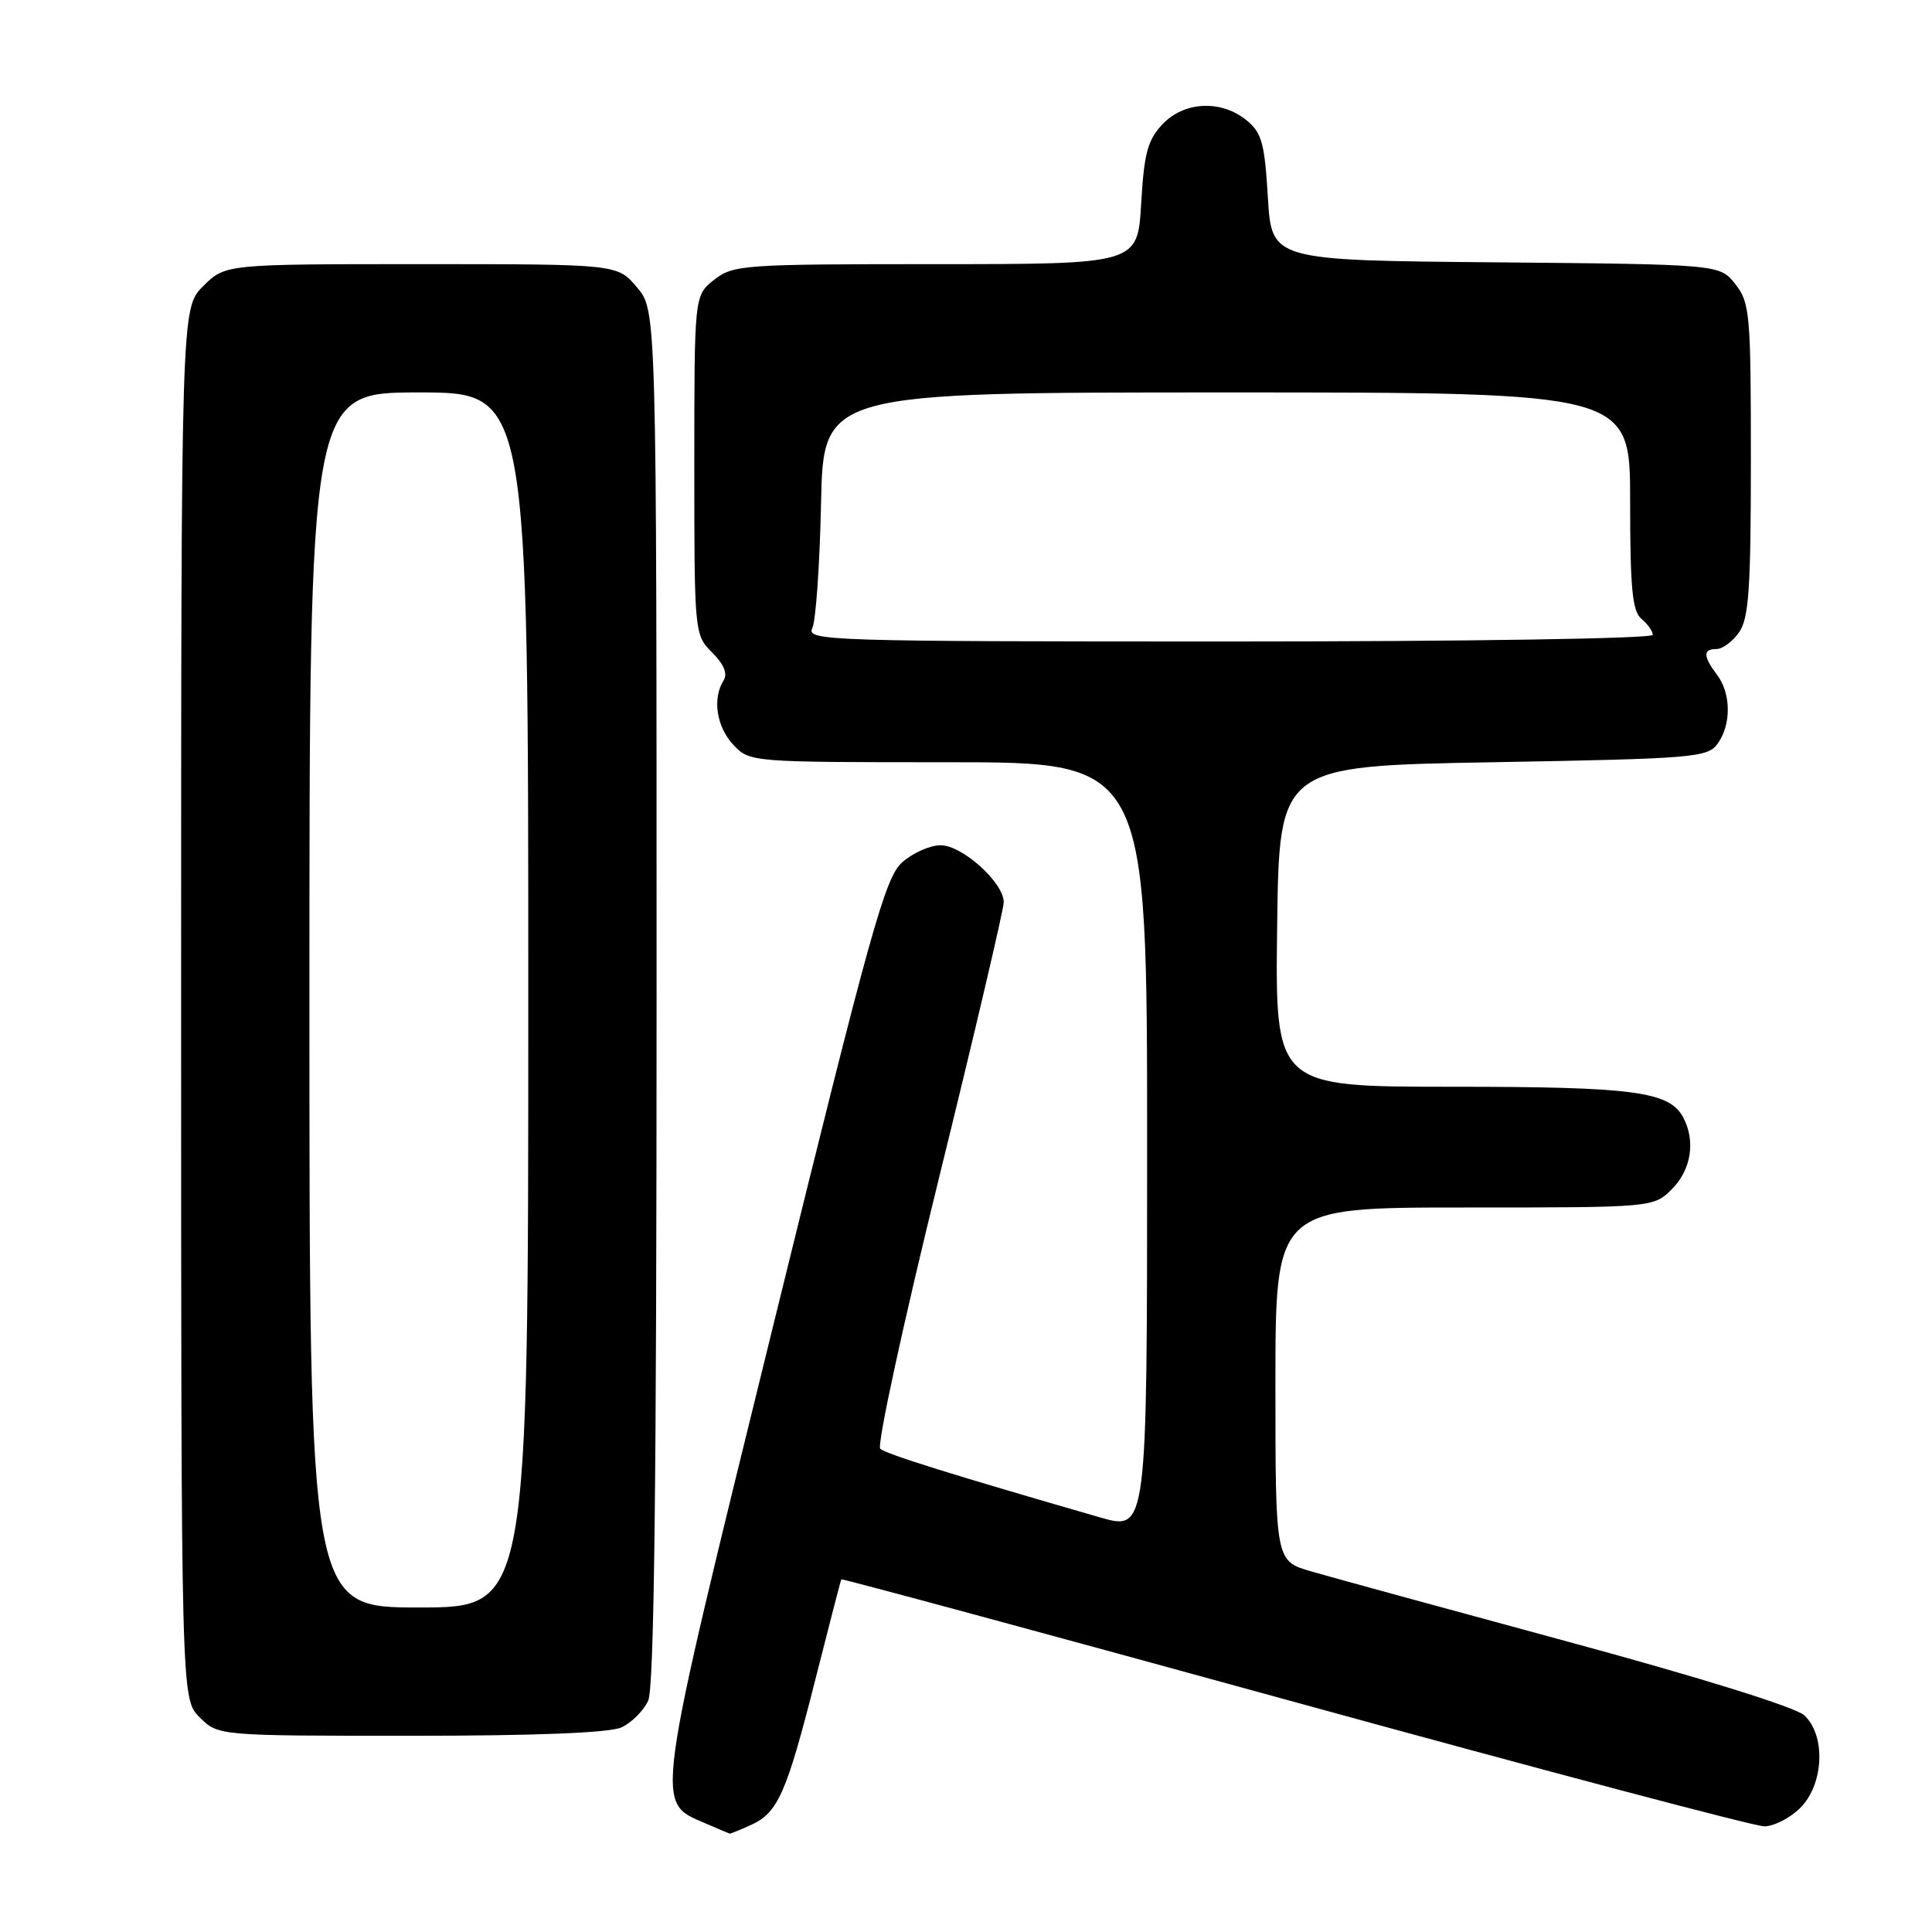 <?xml version="1.0" encoding="UTF-8" standalone="no"?>
<!DOCTYPE svg PUBLIC "-//W3C//DTD SVG 1.1//EN" "http://www.w3.org/Graphics/SVG/1.1/DTD/svg11.dtd" >
<svg xmlns="http://www.w3.org/2000/svg" xmlns:xlink="http://www.w3.org/1999/xlink" version="1.1" viewBox="0 0 256 256">
 <g >
 <path fill="currentColor"
d=" M 99.53 241.81 C 103.09 240.18 104.22 237.61 108.05 222.50 C 109.86 215.35 111.40 209.40 111.48 209.27 C 111.56 209.15 138.58 216.46 171.53 225.52 C 204.49 234.58 232.49 242.00 233.77 242.00 C 235.05 242.00 237.20 240.90 238.55 239.55 C 241.68 236.42 241.95 229.97 239.08 227.29 C 237.92 226.22 225.36 222.30 207.83 217.55 C 191.70 213.18 176.36 208.98 173.75 208.22 C 169.00 206.85 169.00 206.85 169.00 183.42 C 169.00 160.00 169.00 160.00 194.05 160.00 C 219.09 160.00 219.09 160.00 221.55 157.55 C 224.10 154.99 224.70 151.17 223.02 148.04 C 221.19 144.62 216.45 144.00 192.33 144.00 C 168.96 144.00 168.96 144.00 169.23 122.75 C 169.50 101.50 169.50 101.50 197.83 101.00 C 224.41 100.53 226.25 100.38 227.58 98.56 C 229.42 96.05 229.39 91.90 227.53 89.44 C 225.66 86.96 225.63 86.00 227.44 86.00 C 228.24 86.00 229.59 85.00 230.44 83.78 C 231.73 81.94 232.00 77.98 232.00 60.91 C 232.00 41.58 231.87 40.10 229.94 37.65 C 227.88 35.03 227.88 35.03 198.19 34.76 C 168.50 34.50 168.50 34.50 168.00 26.16 C 167.57 18.93 167.19 17.56 165.14 15.91 C 161.77 13.19 156.87 13.44 154.01 16.49 C 152.07 18.55 151.59 20.35 151.21 26.99 C 150.74 35.00 150.74 35.00 124.01 35.00 C 98.47 35.00 97.15 35.09 94.63 37.07 C 92.00 39.15 92.00 39.15 92.00 61.62 C 92.00 83.91 92.02 84.11 94.36 86.46 C 95.93 88.02 96.44 89.27 95.88 90.16 C 94.37 92.54 94.94 96.31 97.17 98.69 C 99.34 100.99 99.45 101.00 125.67 101.00 C 152.00 101.00 152.00 101.00 152.00 151.93 C 152.00 202.86 152.00 202.86 145.75 201.06 C 126.24 195.43 117.40 192.67 116.64 191.97 C 116.17 191.54 119.66 175.45 124.39 156.21 C 129.13 136.98 133.00 120.48 133.00 119.55 C 133.00 116.95 127.51 112.00 124.63 112.00 C 123.25 112.00 120.96 113.01 119.56 114.25 C 117.28 116.26 115.43 122.90 102.49 175.50 C 86.54 240.37 86.77 238.69 93.42 241.58 C 95.11 242.32 96.59 242.94 96.70 242.96 C 96.81 242.98 98.09 242.46 99.53 241.81 Z  M 82.34 228.89 C 83.68 228.28 85.28 226.68 85.89 225.34 C 86.68 223.61 87.00 196.50 87.00 132.03 C 87.00 41.15 87.00 41.15 84.41 38.08 C 81.82 35.00 81.82 35.00 55.83 35.00 C 29.85 35.00 29.85 35.00 26.92 37.92 C 24.00 40.85 24.00 40.85 24.00 132.97 C 24.00 225.09 24.00 225.09 26.45 227.55 C 28.91 230.00 28.91 230.00 54.41 230.00 C 70.96 230.00 80.76 229.61 82.34 228.89 Z  M 107.63 83.25 C 108.10 82.29 108.62 74.86 108.79 66.75 C 109.10 52.00 109.10 52.00 162.55 52.00 C 216.00 52.00 216.00 52.00 216.00 66.38 C 216.00 77.94 216.29 81.00 217.50 82.00 C 218.32 82.68 219.00 83.64 219.00 84.12 C 219.00 84.62 194.41 85.00 162.89 85.00 C 109.80 85.00 106.83 84.91 107.63 83.25 Z  M 41.00 132.50 C 41.00 52.00 41.00 52.00 55.50 52.00 C 70.00 52.00 70.00 52.00 70.00 132.50 C 70.00 213.00 70.00 213.00 55.50 213.00 C 41.00 213.00 41.00 213.00 41.00 132.50 Z "/>
</g>
</svg>